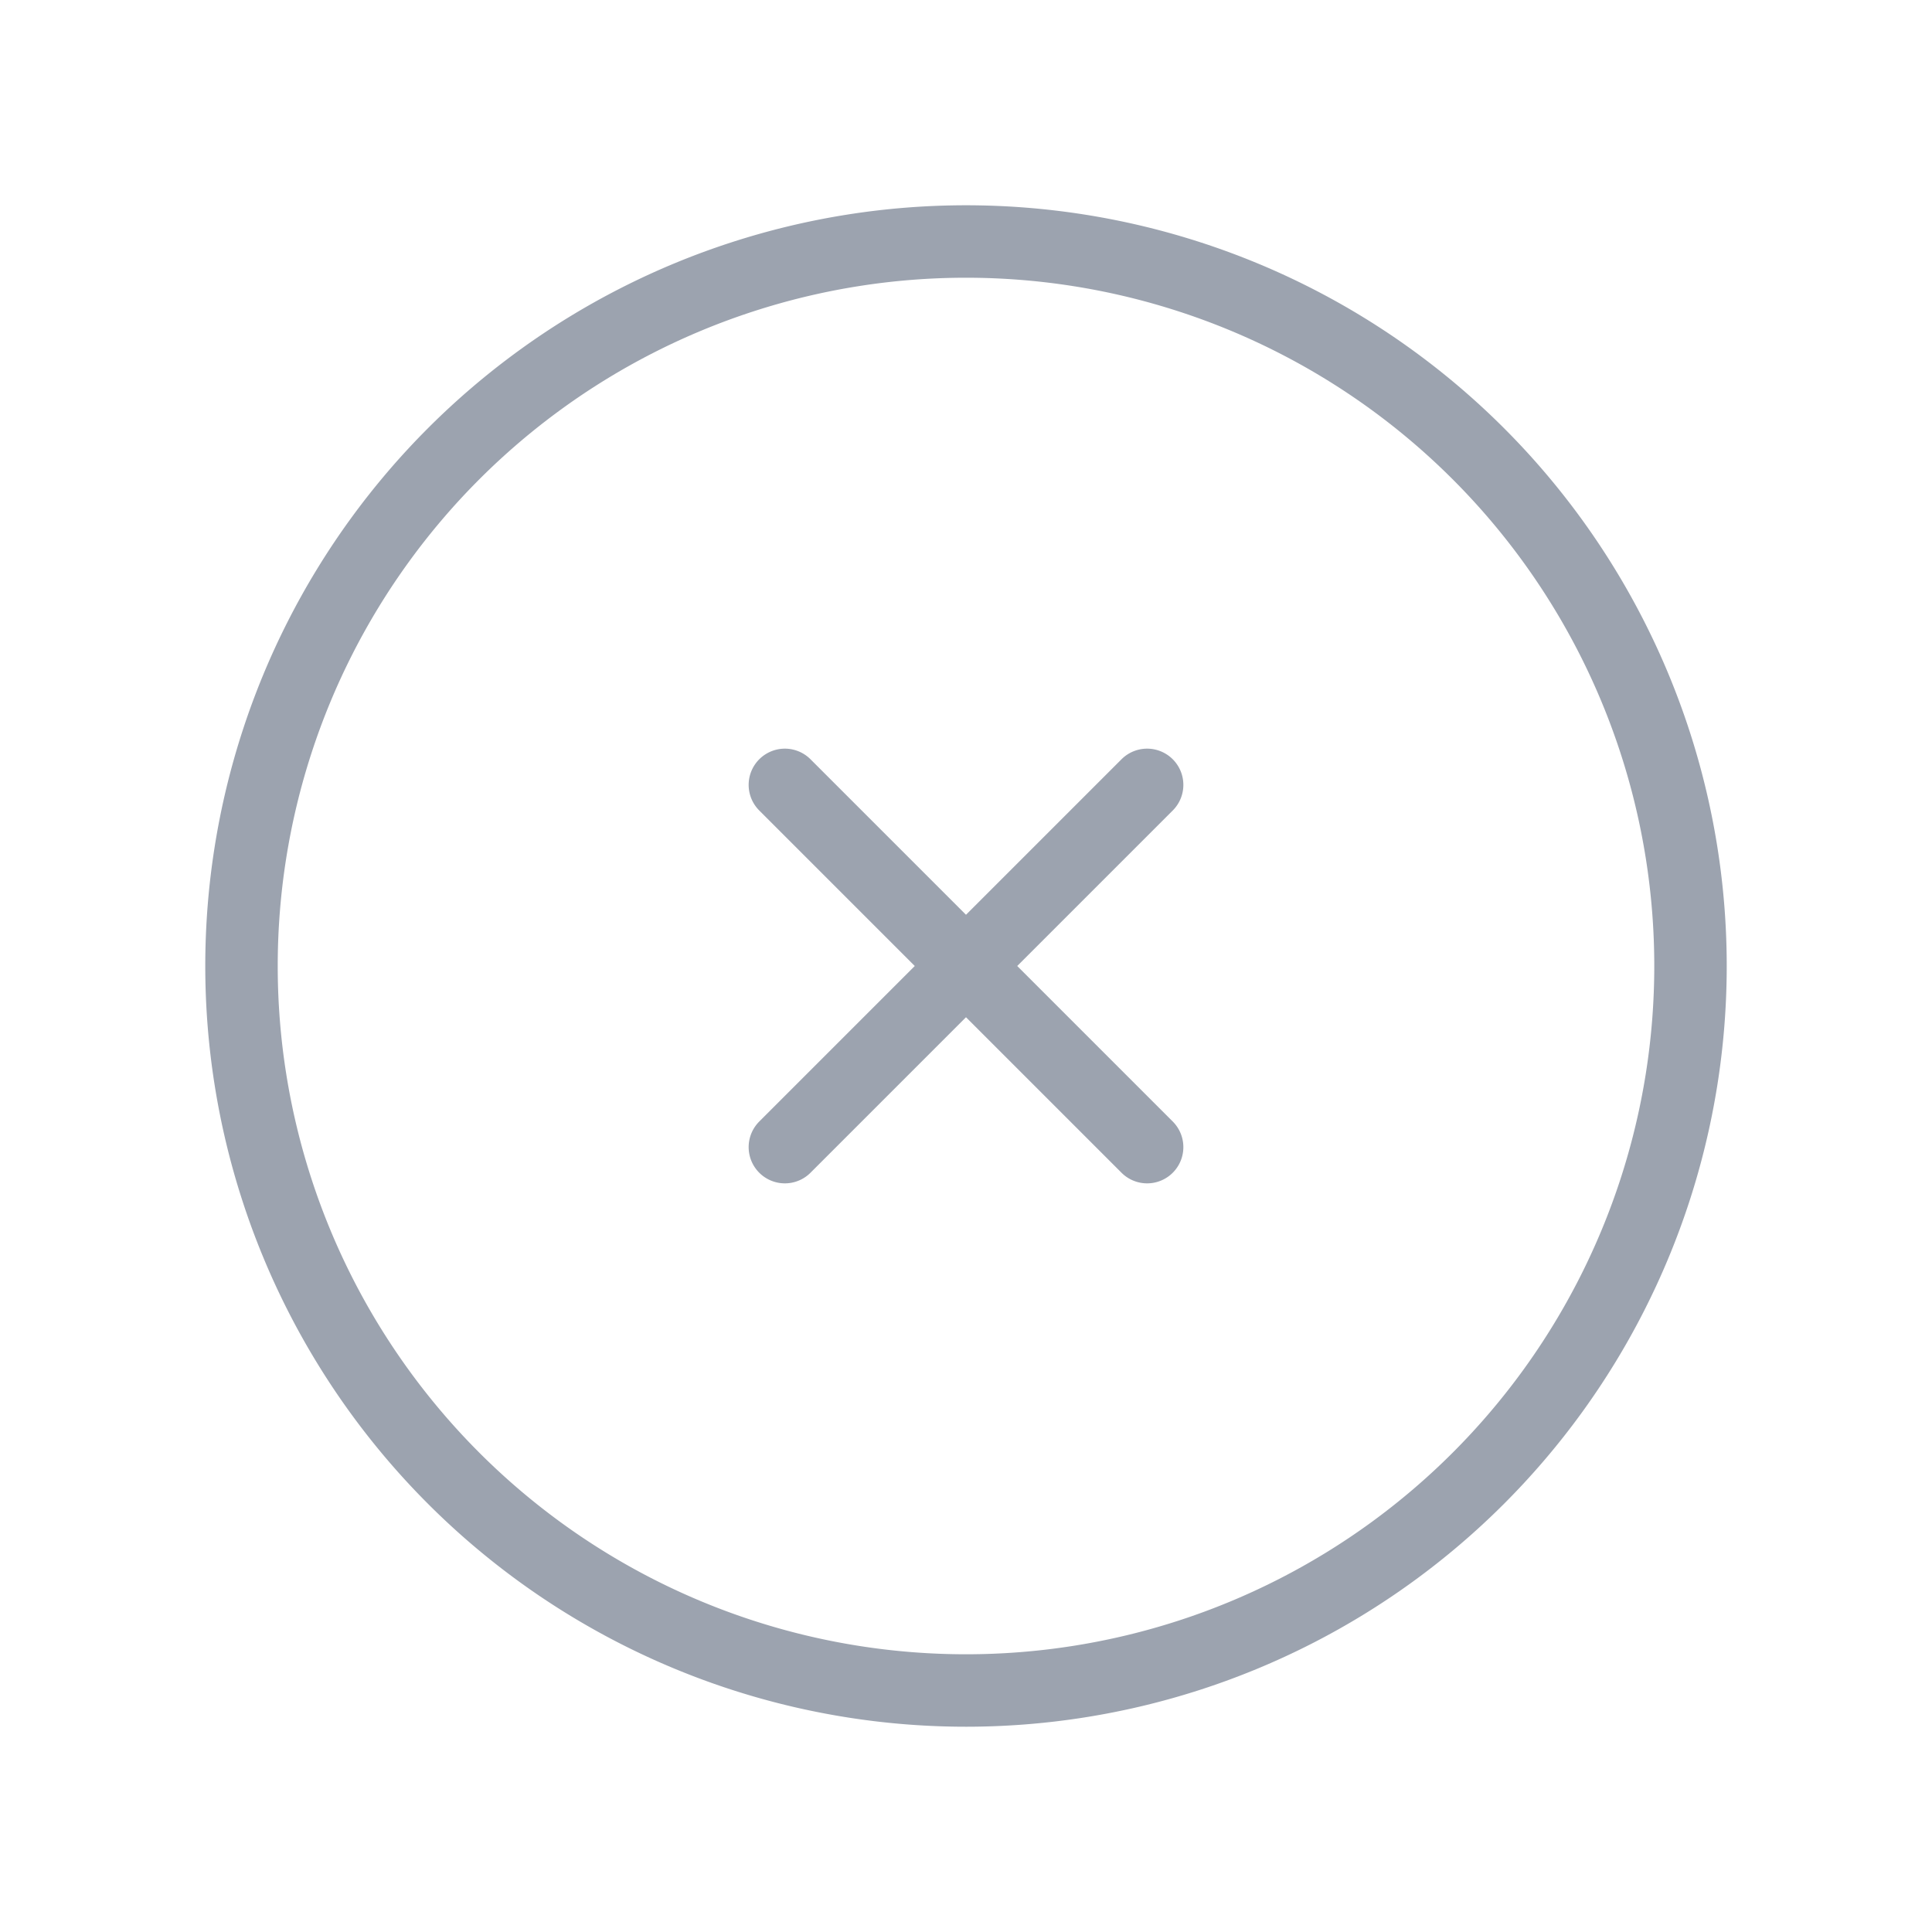 <svg xmlns="http://www.w3.org/2000/svg" fill="none" viewBox="0 0 24 24" stroke-width="0.9" stroke="#9ca3af" class="w-6 h-6">
  <path stroke-linecap="round" stroke-linejoin="round" d="m9.75 9.75 4.5 4.5m0-4.5-4.5 4.5M21 12a9 9 0 1 1-18 0 9 9 0 0 1 18 0Z" />
</svg>

